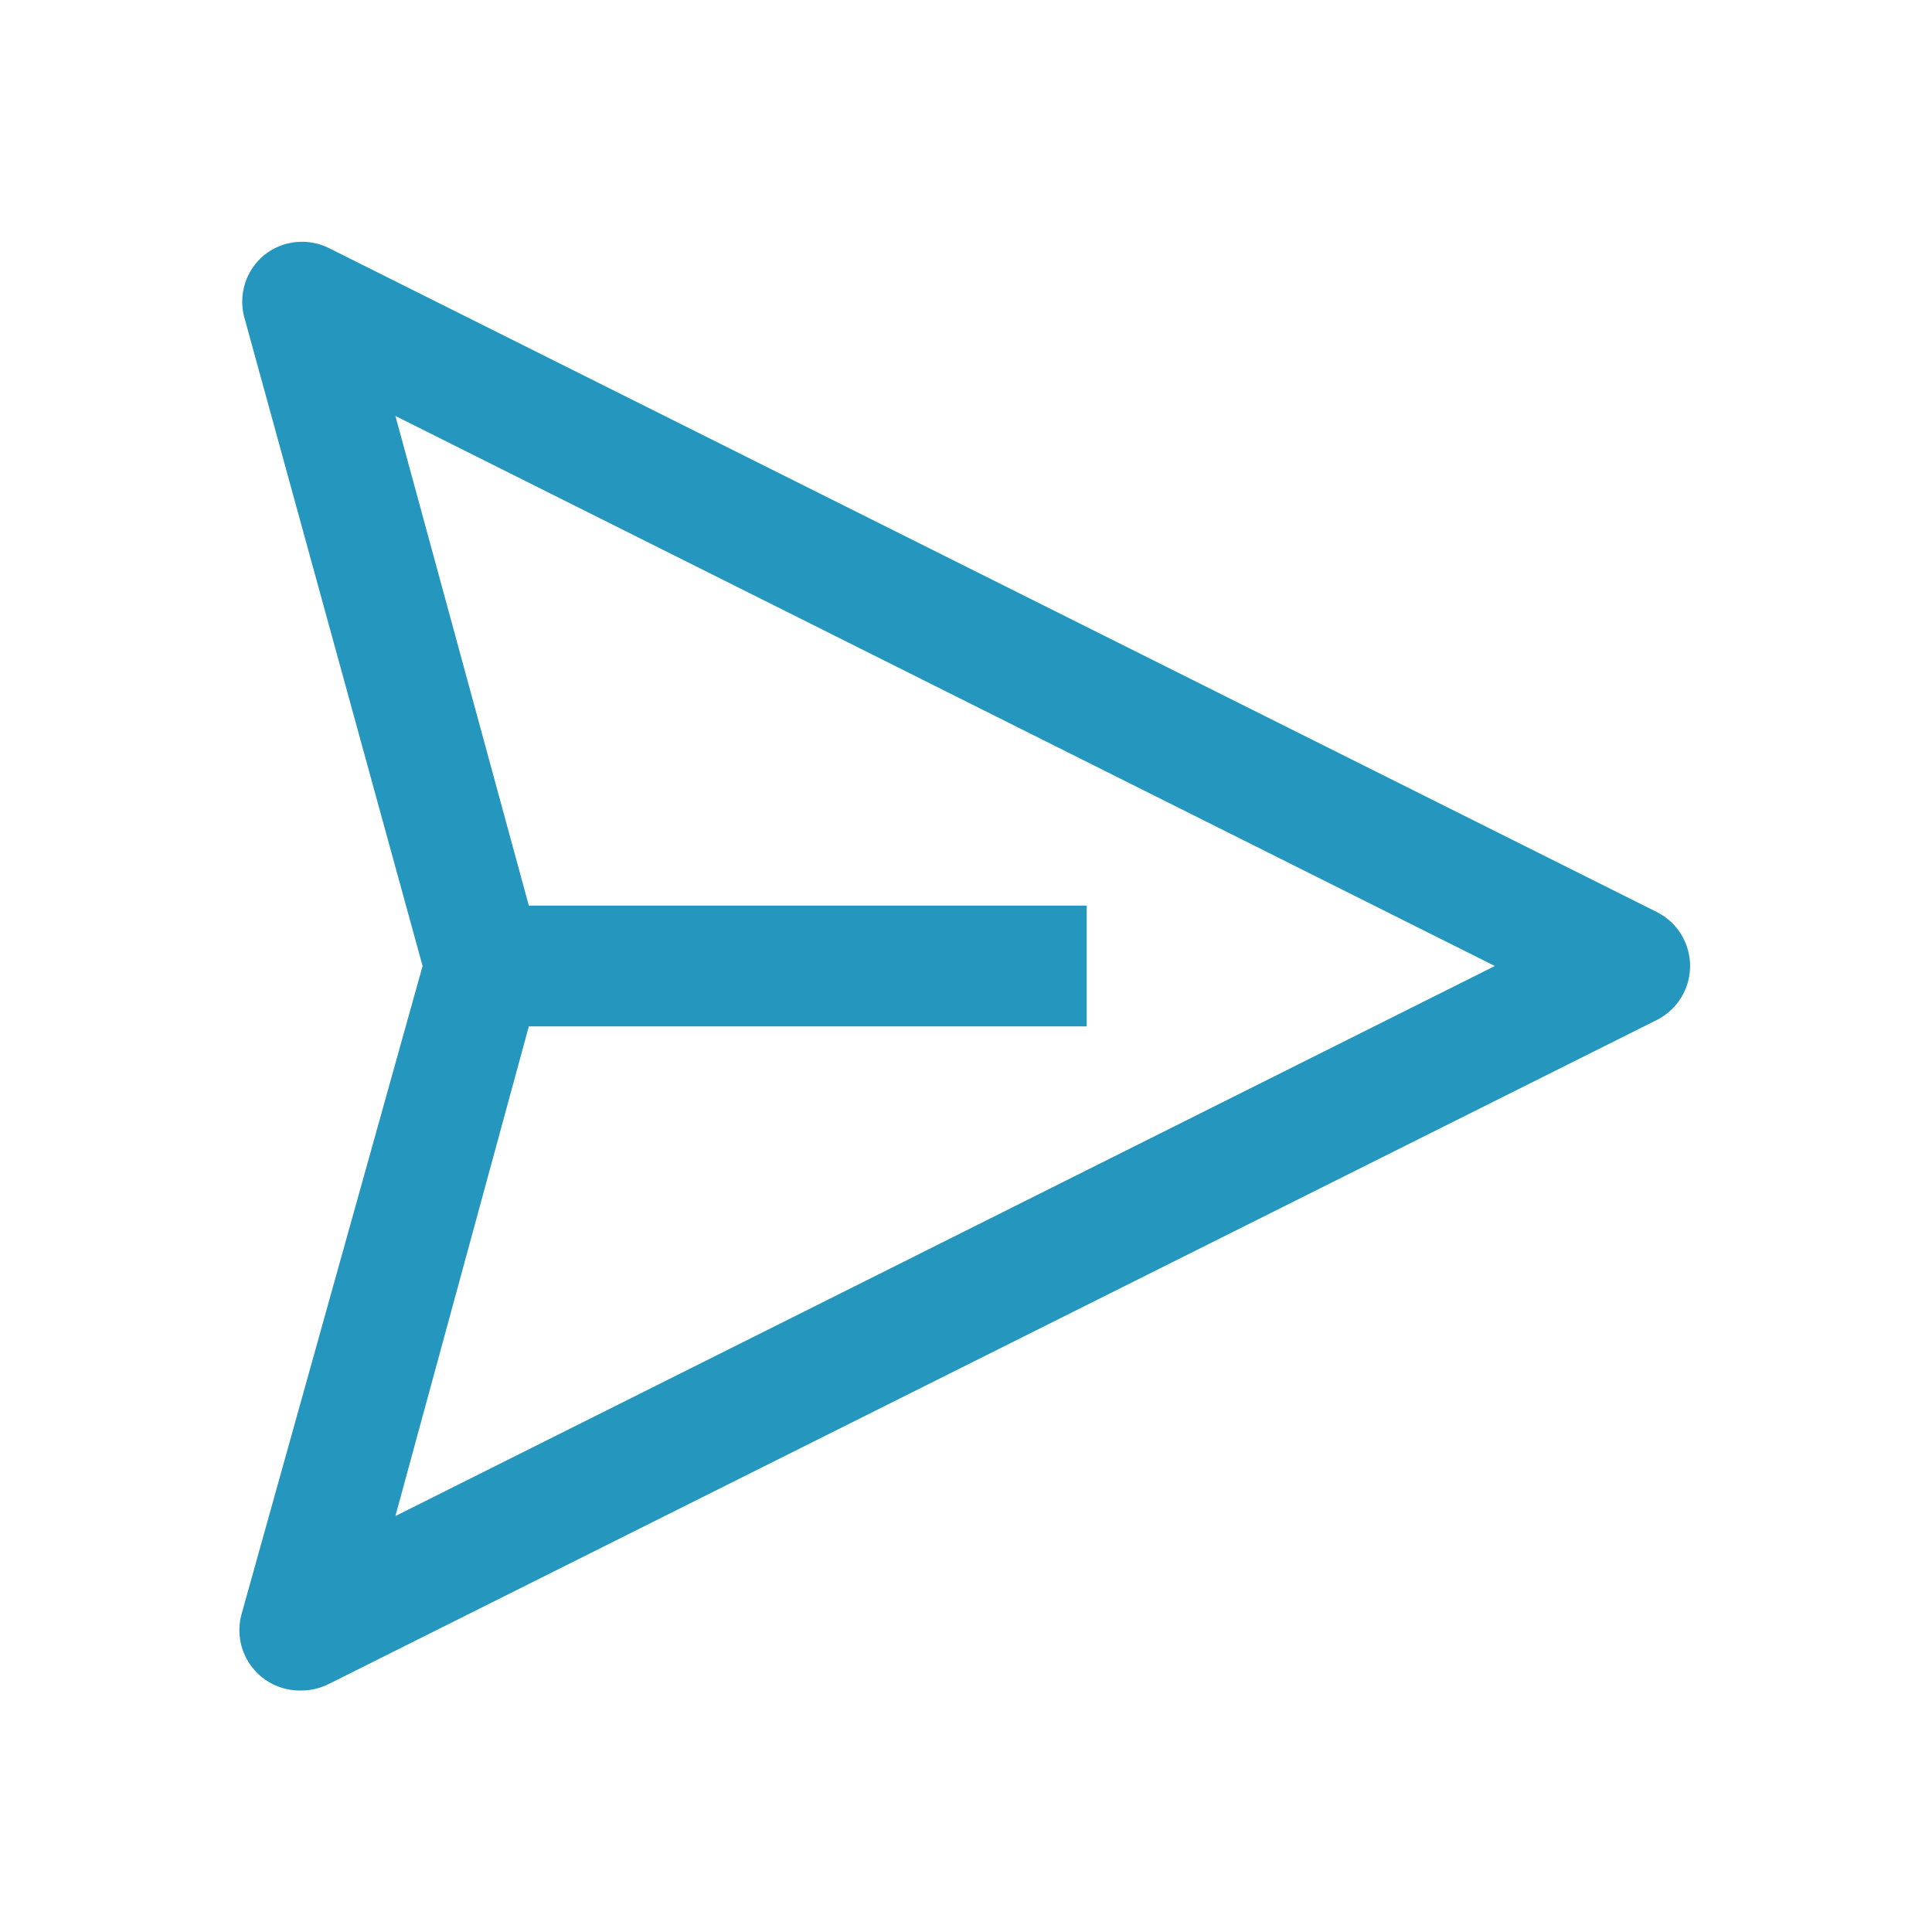 <svg width="48" height="48" viewBox="0 0 48 48" fill="none" xmlns="http://www.w3.org/2000/svg">
<g id="carbon:send">
<path id="Vector" d="M41.174 22.665L8.174 6.165C7.915 6.035 7.625 5.984 7.338 6.016C7.05 6.047 6.778 6.162 6.554 6.345C6.34 6.524 6.181 6.759 6.093 7.024C6.006 7.289 5.994 7.573 6.059 7.845L10.499 24L5.999 40.11C5.938 40.336 5.931 40.574 5.978 40.804C6.026 41.034 6.126 41.249 6.272 41.433C6.418 41.617 6.605 41.764 6.818 41.862C7.031 41.961 7.265 42.008 7.499 42C7.734 41.998 7.965 41.942 8.174 41.835L41.174 25.335C41.42 25.209 41.626 25.018 41.77 24.782C41.914 24.547 41.99 24.276 41.99 24C41.99 23.724 41.914 23.453 41.77 23.217C41.626 22.982 41.42 22.791 41.174 22.665ZM9.824 37.665L13.139 25.5H26.999V22.5H13.139L9.824 10.335L37.139 24L9.824 37.665Z" fill="#2596BE"/>
</g>
</svg>

